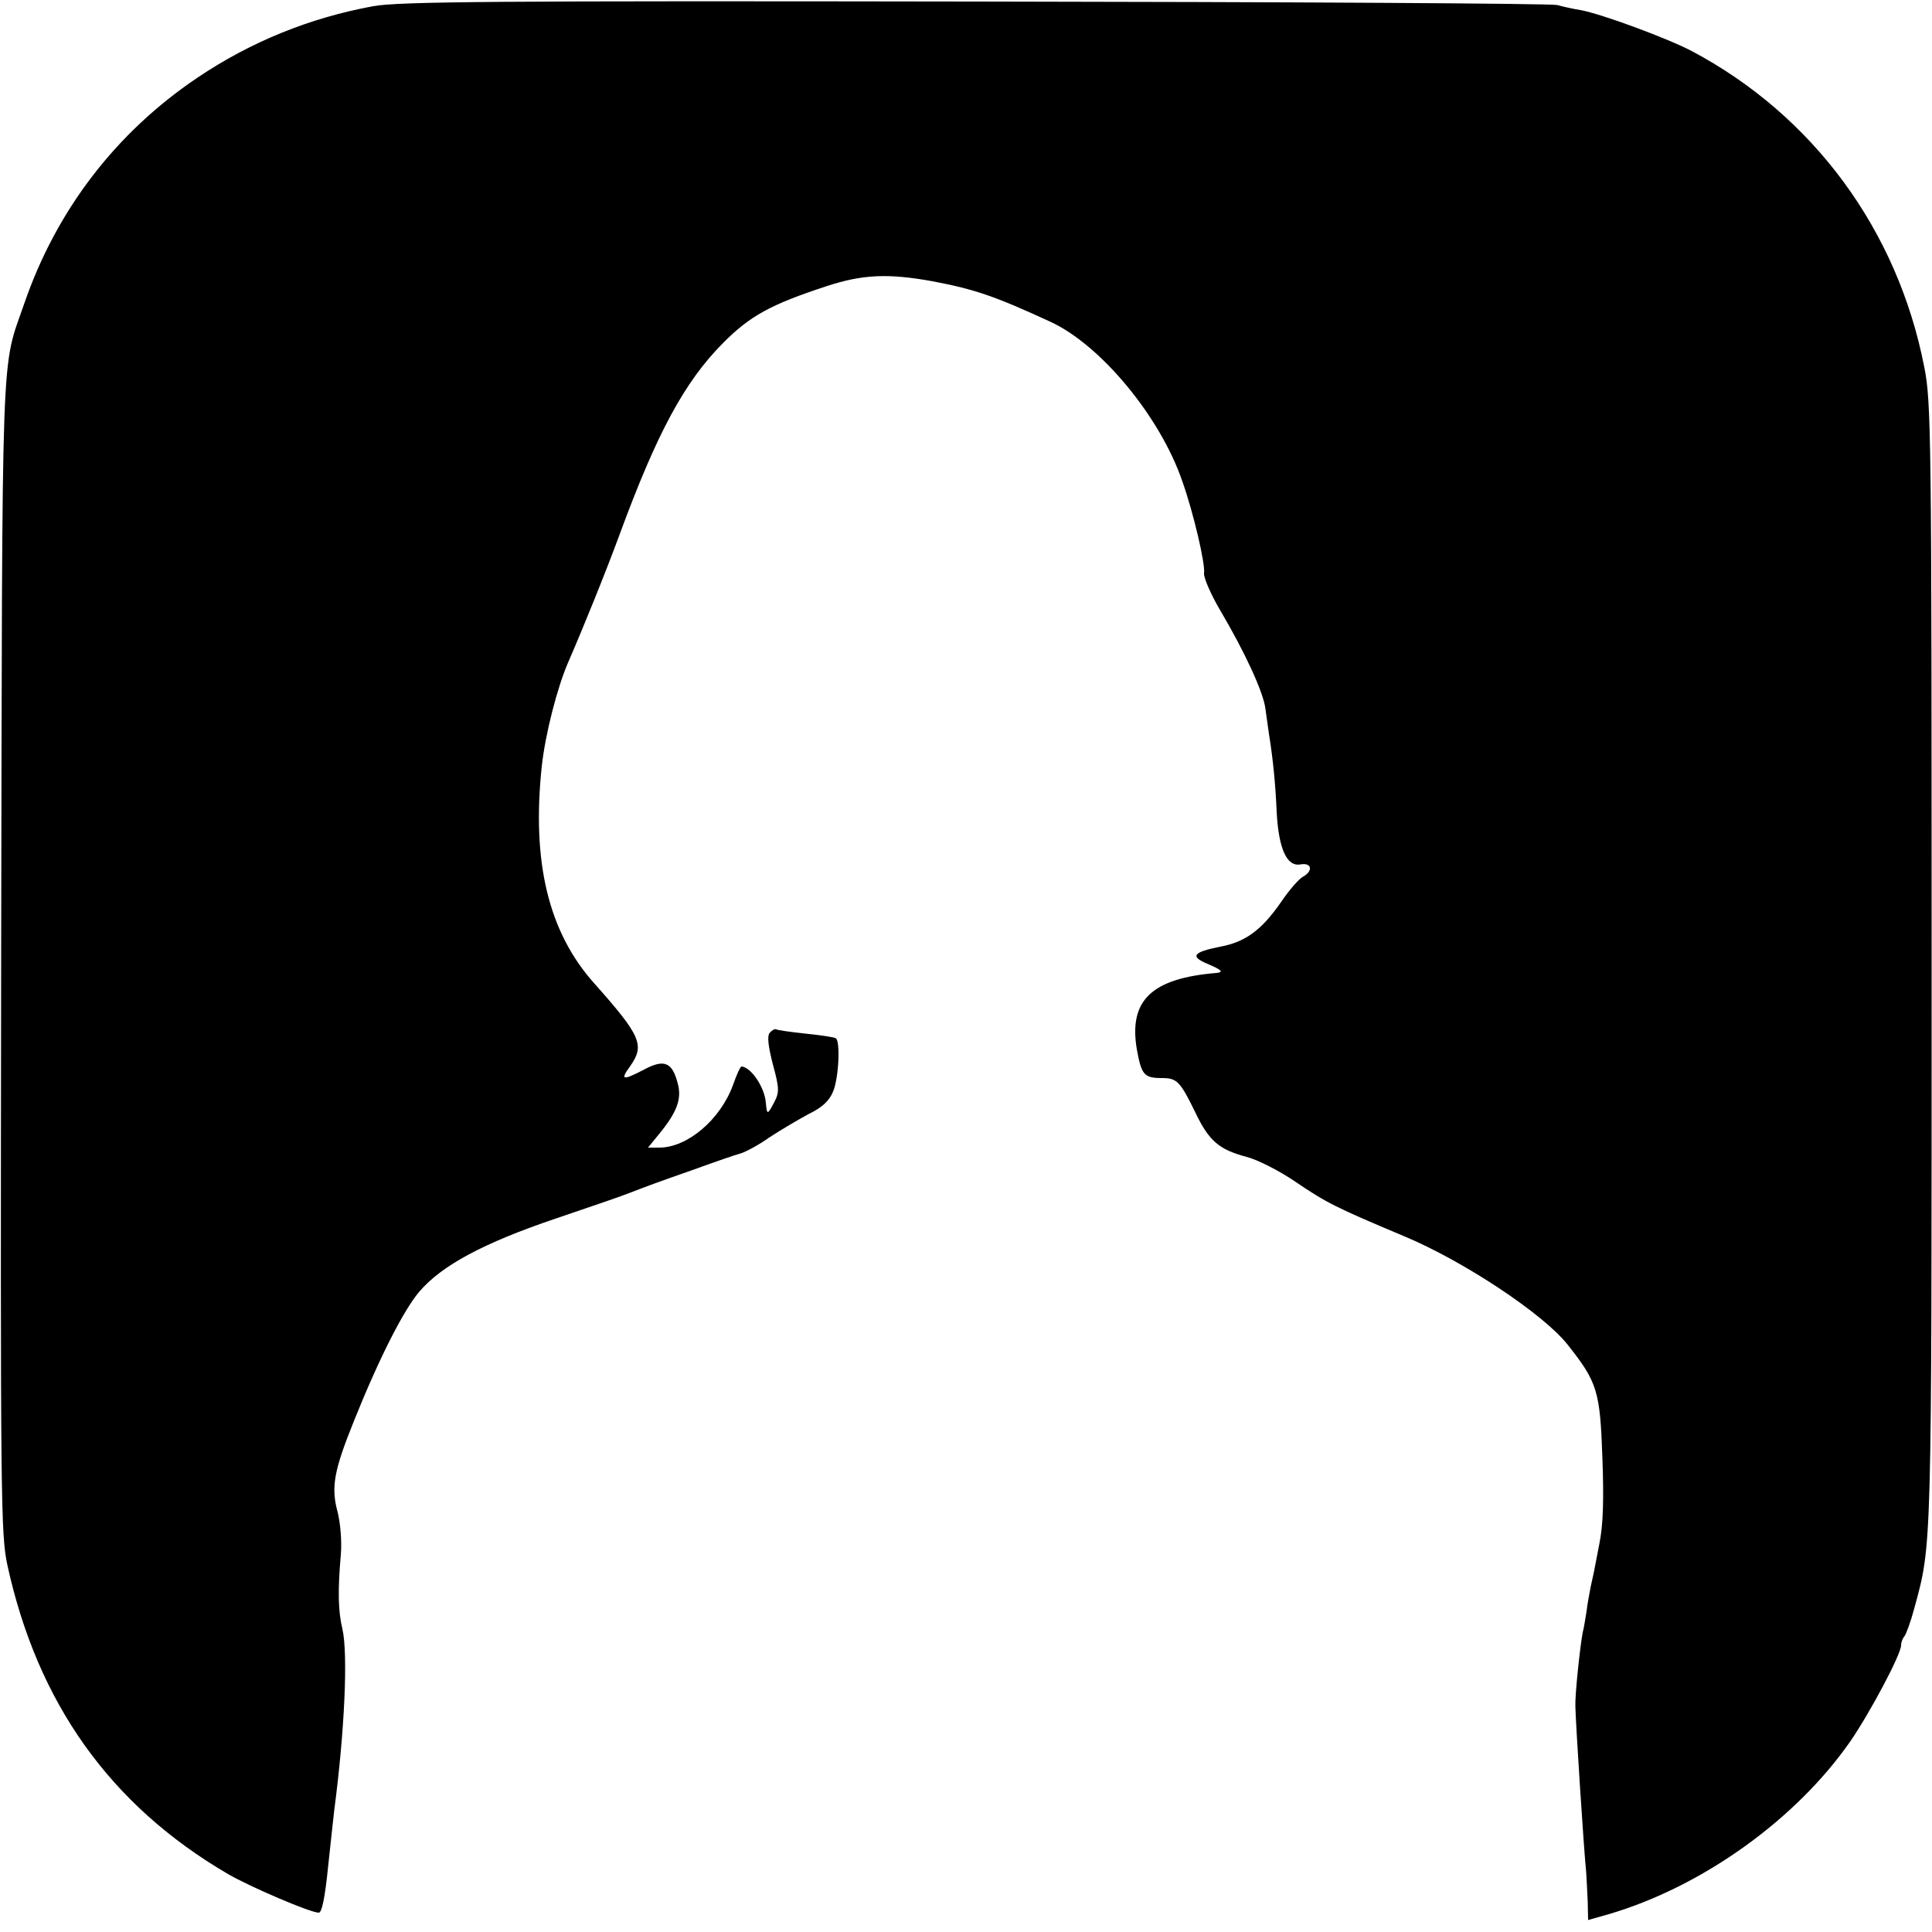 <?xml version="1.0" standalone="no"?>
<!DOCTYPE svg PUBLIC "-//W3C//DTD SVG 20010904//EN"
 "http://www.w3.org/TR/2001/REC-SVG-20010904/DTD/svg10.dtd">
<svg version="1.0" xmlns="http://www.w3.org/2000/svg"
 width="500pt" height="500pt" viewBox="0 0 500 500"
 preserveAspectRatio="xMidYMid meet">
<g transform="translate(0,500) scale(0.1,-0.1)"
fill="#000000" stroke="none">
<path d="M966 4984 c-164 -30 -317 -92 -455 -185 -211 -142 -365 -343 -448
-584 -61 -177 -57 -61 -60 -1690 -2 -1414 -1 -1494 16 -1575 78 -357 265 -621
571 -800 57 -33 213 -100 235 -100 8 0 16 39 24 118 7 64 14 131 16 147 27
205 36 406 21 470 -11 45 -12 100 -4 191 3 35 -1 81 -8 110 -18 65 -10 108 43
239 65 162 128 285 168 332 58 68 166 126 352 189 92 31 179 61 193 67 52 20
68 26 165 60 55 20 110 39 122 42 13 4 47 22 75 42 29 19 75 46 101 60 35 17
53 34 63 58 15 36 19 131 7 138 -5 3 -39 8 -78 12 -38 4 -73 9 -76 11 -4 2
-11 -2 -17 -9 -7 -8 -4 -34 8 -81 17 -62 17 -73 4 -98 -18 -34 -19 -34 -22 -2
-3 40 -38 92 -63 94 -3 0 -13 -22 -22 -48 -33 -90 -118 -162 -191 -162 l-29 0
27 33 c48 58 61 93 50 133 -14 55 -35 64 -87 36 -56 -29 -63 -28 -36 9 38 54
28 78 -93 214 -119 133 -162 314 -136 561 9 84 40 204 68 269 38 87 98 235
134 333 96 261 167 393 266 493 71 72 125 101 268 148 94 31 160 34 276 13
110 -21 162 -39 305 -105 130 -60 284 -246 341 -413 29 -82 60 -215 56 -238
-1 -11 17 -53 41 -94 65 -110 113 -214 118 -257 3 -21 7 -50 9 -64 11 -68 17
-133 20 -202 5 -95 26 -143 62 -136 29 5 33 -17 6 -32 -11 -6 -36 -35 -57 -66
-50 -72 -92 -103 -157 -115 -70 -14 -79 -25 -34 -44 38 -16 44 -22 24 -24
-168 -14 -227 -71 -206 -197 12 -67 19 -75 65 -75 39 0 47 -8 87 -90 35 -73
61 -95 132 -114 28 -7 85 -36 126 -64 81 -55 105 -67 281 -141 154 -64 362
-202 424 -281 77 -97 84 -120 90 -293 4 -110 2 -174 -8 -223 -16 -84 -14 -73
-22 -109 -3 -16 -9 -46 -11 -65 -3 -19 -7 -44 -10 -55 -7 -37 -20 -160 -19
-190 1 -48 22 -373 28 -430 1 -16 3 -51 4 -77 l1 -47 53 15 c242 71 485 245
626 448 52 76 131 225 131 248 0 8 4 18 9 24 4 5 16 37 25 71 46 169 45 137
45 1668 0 1371 -1 1455 -19 1545 -69 354 -287 651 -602 818 -63 33 -233 96
-288 106 -19 3 -46 9 -60 13 -14 4 -691 8 -1505 9 -1245 2 -1493 0 -1559 -12z"/>
</g>
</svg>
